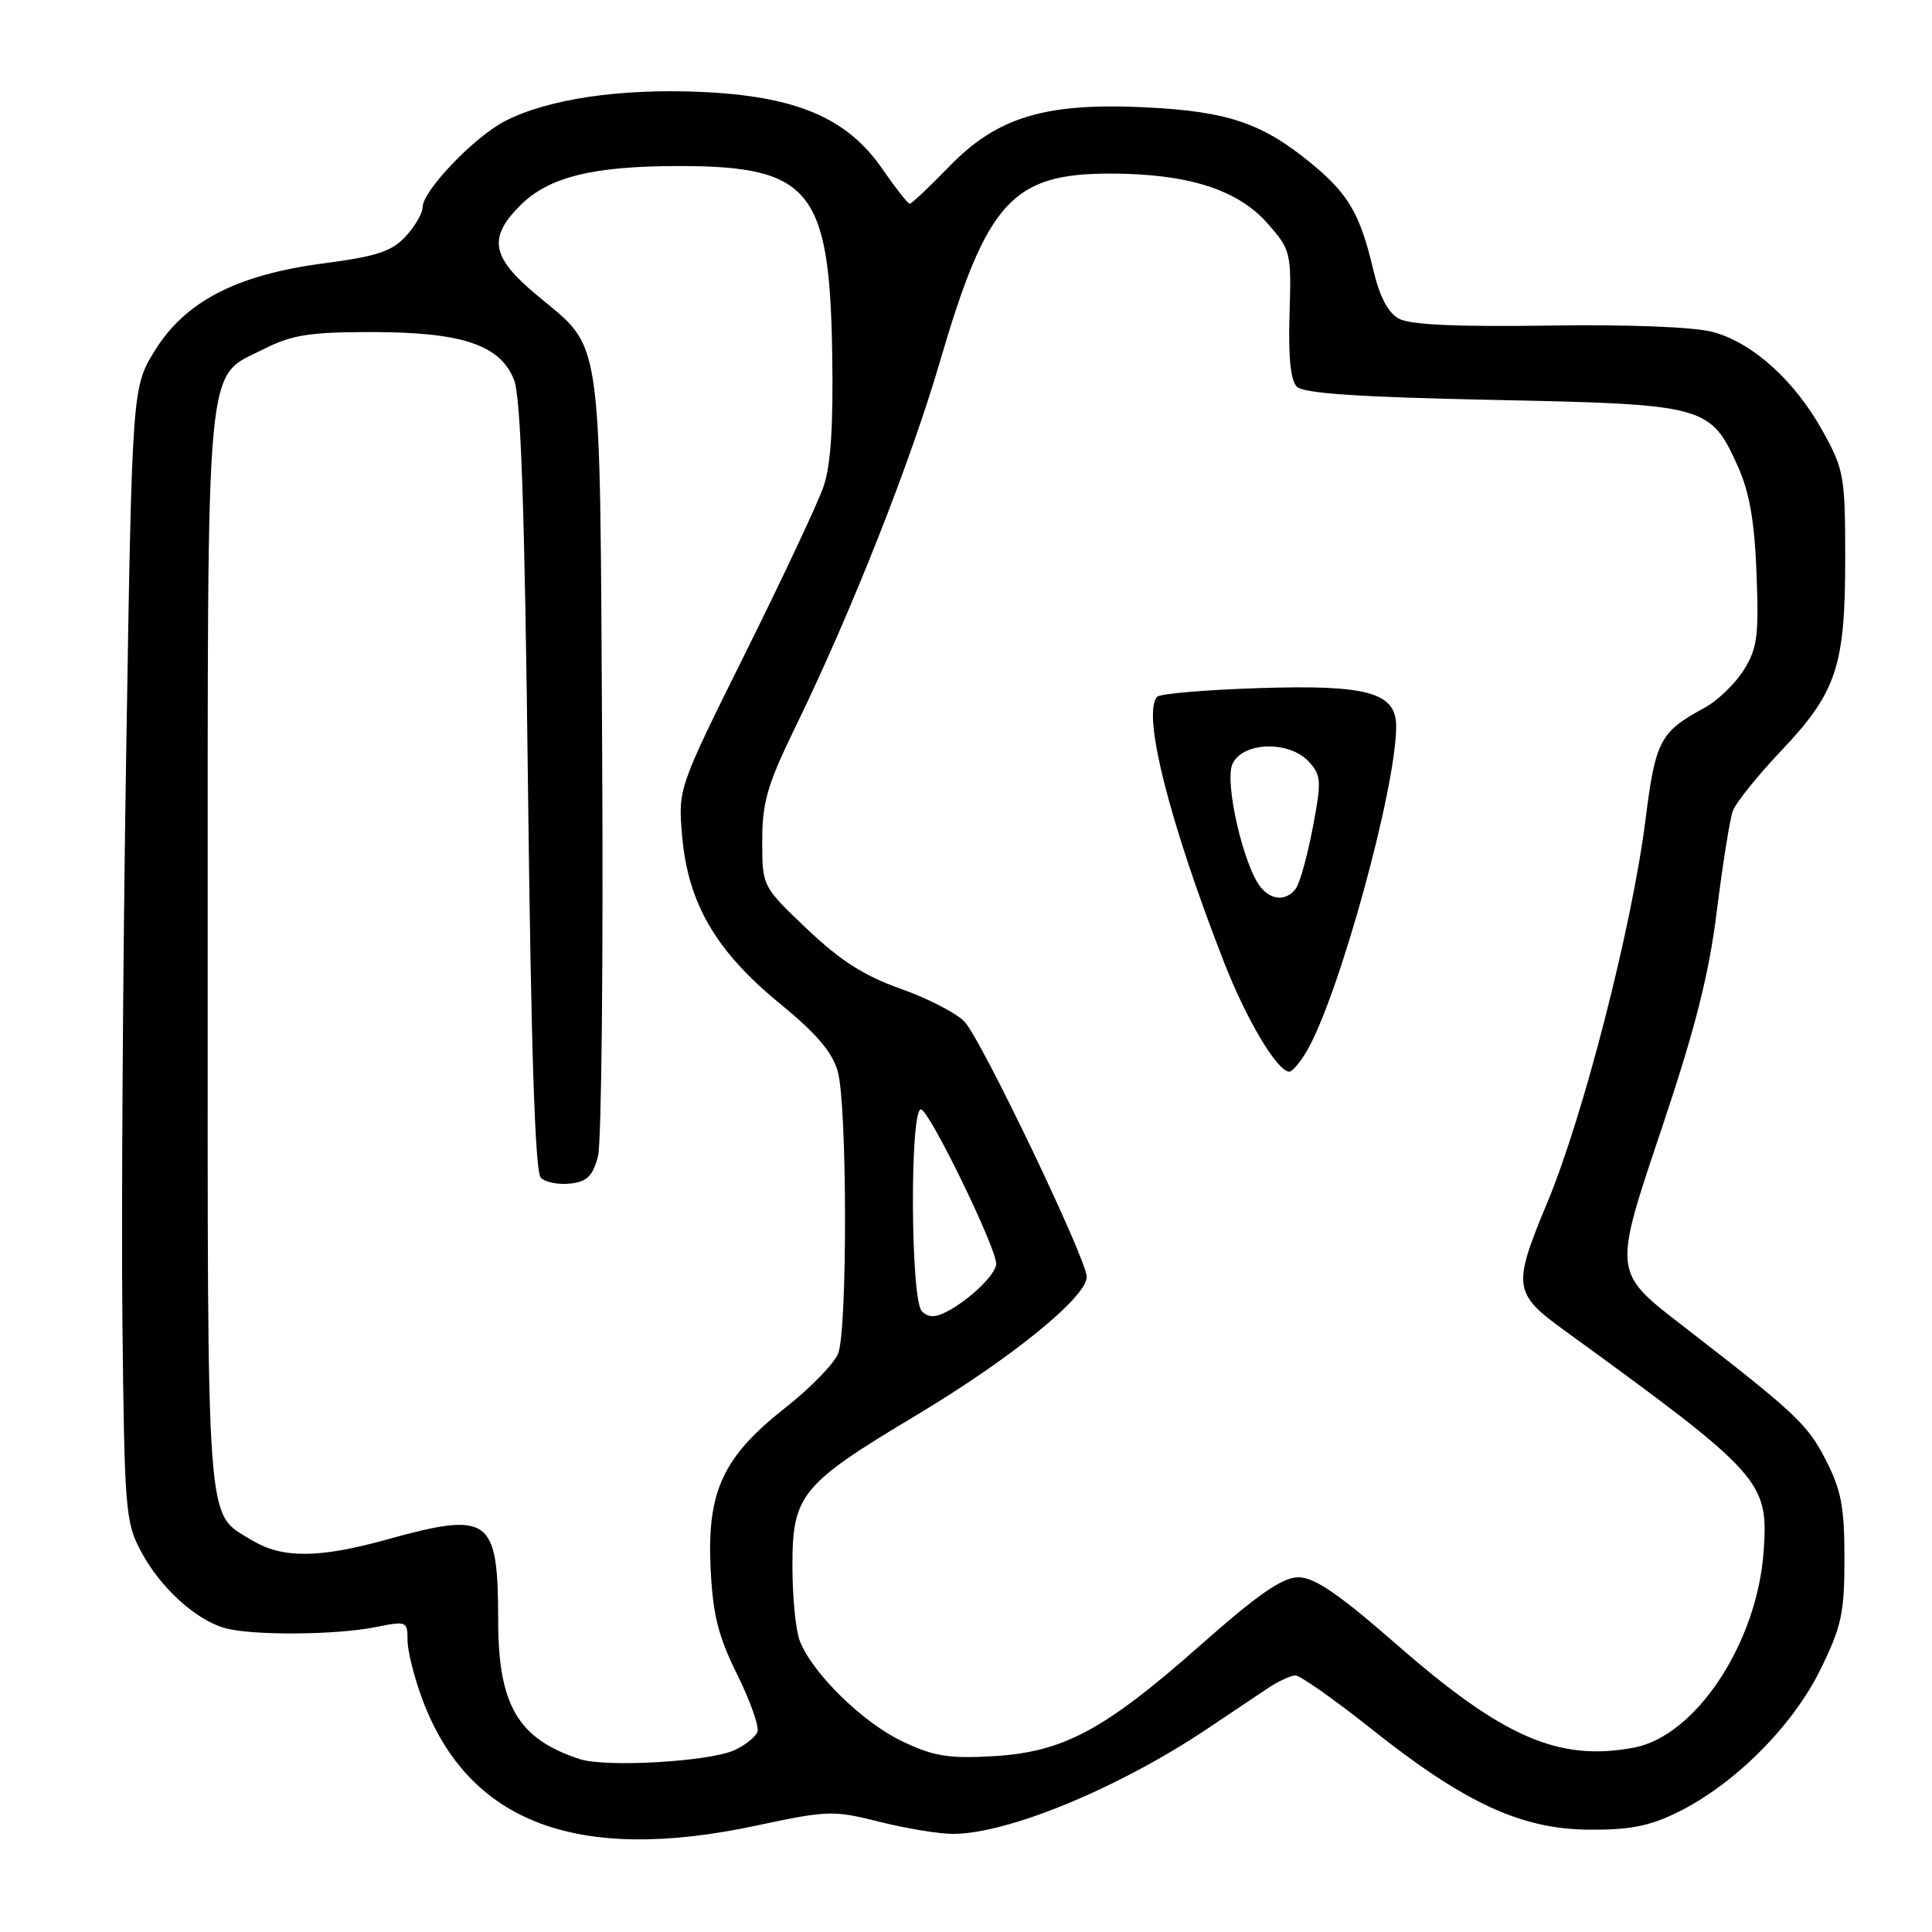 <?xml version="1.0" encoding="UTF-8" standalone="no"?>
<!DOCTYPE svg PUBLIC "-//W3C//DTD SVG 1.1//EN" "http://www.w3.org/Graphics/SVG/1.1/DTD/svg11.dtd" >
<svg xmlns="http://www.w3.org/2000/svg" xmlns:xlink="http://www.w3.org/1999/xlink" version="1.1" viewBox="0 0 256 256">
 <g >
 <path fill="currentColor"
d=" M 100.27 241.89 C 109.65 239.89 110.42 239.86 116.51 241.39 C 120.03 242.28 124.42 243.00 126.27 243.00 C 133.54 243.00 148.19 236.95 159.90 229.12 C 162.88 227.13 166.48 224.71 167.90 223.76 C 169.33 222.80 171.02 222.01 171.65 222.01 C 172.28 222.00 176.78 225.17 181.65 229.04 C 194.01 238.88 201.53 242.37 210.50 242.44 C 215.91 242.49 218.58 241.97 222.29 240.14 C 229.80 236.45 237.50 228.76 241.18 221.29 C 244.02 215.52 244.40 213.77 244.40 206.50 C 244.40 199.67 243.97 197.42 241.90 193.40 C 239.51 188.74 237.89 187.22 223.39 176.00 C 213.59 168.42 213.66 168.98 220.36 149.00 C 224.68 136.11 226.46 129.02 227.50 120.63 C 228.27 114.48 229.21 108.56 229.60 107.47 C 229.99 106.39 232.87 102.80 236.00 99.50 C 243.36 91.73 244.50 88.31 244.50 74.00 C 244.50 63.15 244.33 62.20 241.56 57.20 C 237.83 50.45 232.26 45.42 226.97 43.99 C 224.46 43.32 215.88 42.98 205.17 43.14 C 193.00 43.32 186.83 43.04 185.35 42.22 C 183.92 41.44 182.80 39.29 181.97 35.77 C 180.23 28.36 178.66 25.67 173.69 21.60 C 167.23 16.31 162.70 14.77 151.94 14.23 C 138.56 13.56 132.14 15.48 125.75 22.09 C 123.13 24.79 120.79 27.00 120.54 27.00 C 120.30 27.00 118.67 24.92 116.92 22.39 C 112.24 15.58 105.42 12.71 92.69 12.17 C 82.01 11.73 72.63 13.13 66.96 16.02 C 62.88 18.10 56.00 25.28 56.00 27.45 C 56.00 28.24 54.99 29.99 53.75 31.33 C 51.92 33.31 49.89 33.98 43.00 34.88 C 31.41 36.39 24.57 39.91 20.53 46.44 C 17.50 51.34 17.50 51.34 16.72 99.92 C 16.29 126.64 16.07 160.43 16.22 175.00 C 16.49 200.13 16.61 201.71 18.71 205.62 C 21.25 210.38 25.97 214.67 29.83 215.74 C 33.43 216.73 44.52 216.66 49.75 215.60 C 53.88 214.77 54.00 214.82 54.00 217.33 C 54.00 218.76 54.89 222.30 55.98 225.21 C 62.09 241.54 76.53 246.98 100.27 241.89 Z  M 76.82 233.09 C 68.63 230.41 66.02 225.96 66.01 214.68 C 66.00 201.02 64.89 200.22 51.24 204.00 C 42.18 206.51 37.37 206.52 33.31 204.05 C 27.24 200.35 27.51 203.89 27.52 126.00 C 27.53 45.68 27.11 50.21 34.96 46.25 C 38.68 44.37 41.05 44.00 49.19 44.00 C 61.22 44.00 66.28 45.69 68.11 50.33 C 69.02 52.64 69.52 67.21 69.96 104.23 C 70.37 139.07 70.90 155.30 71.66 156.06 C 72.26 156.66 74.02 157.01 75.57 156.83 C 77.81 156.57 78.56 155.82 79.24 153.19 C 79.70 151.38 79.95 127.30 79.79 99.69 C 79.46 42.84 79.99 46.53 71.04 39.03 C 65.10 34.06 64.65 31.50 68.94 27.21 C 72.71 23.45 78.55 22.00 89.97 22.00 C 107.34 22.00 109.92 25.14 110.27 46.76 C 110.43 56.41 110.09 61.69 109.11 64.50 C 108.35 66.70 103.70 76.60 98.78 86.50 C 89.84 104.50 89.84 104.50 90.39 110.80 C 91.16 119.68 94.86 126.04 103.27 132.92 C 108.17 136.93 110.30 139.42 111.01 141.98 C 112.26 146.46 112.30 176.07 111.07 179.31 C 110.56 180.66 107.42 183.89 104.10 186.50 C 95.81 193.02 93.67 197.59 94.16 207.78 C 94.45 213.96 95.16 216.78 97.68 221.88 C 99.42 225.38 100.63 228.81 100.36 229.49 C 100.10 230.17 98.73 231.26 97.31 231.91 C 93.96 233.43 80.28 234.22 76.82 233.09 Z  M 119.50 230.71 C 114.24 228.19 107.57 221.63 105.96 217.38 C 105.43 216.00 105.00 211.56 105.00 207.51 C 105.00 198.05 106.12 196.68 121.46 187.50 C 134.01 179.98 144.00 171.87 144.00 169.18 C 144.00 166.92 130.17 138.01 127.85 135.43 C 126.83 134.30 123.04 132.33 119.43 131.05 C 114.51 129.31 111.37 127.31 106.93 123.09 C 101.00 117.45 101.00 117.45 101.00 111.40 C 101.00 106.28 101.68 103.95 105.46 96.20 C 112.77 81.18 120.63 61.31 124.52 48.00 C 130.74 26.73 134.10 23.01 147.07 23.00 C 157.36 23.00 164.00 25.10 167.97 29.62 C 171.04 33.12 171.12 33.45 170.87 41.61 C 170.69 47.26 171.01 50.41 171.84 51.24 C 172.73 52.13 180.08 52.62 197.84 52.99 C 226.10 53.57 226.63 53.72 230.29 61.83 C 231.81 65.22 232.49 69.10 232.75 76.00 C 233.07 84.28 232.85 85.93 231.04 88.81 C 229.89 90.63 227.55 92.88 225.82 93.81 C 219.98 96.96 219.35 98.15 218.04 108.60 C 216.26 122.74 209.82 147.86 205.02 159.36 C 200.40 170.44 200.52 171.37 207.23 176.24 C 233.54 195.35 234.36 196.26 233.69 205.59 C 232.82 217.75 224.69 230.03 216.50 231.57 C 206.53 233.44 199.14 230.22 185.00 217.85 C 177.40 211.21 174.17 209.00 172.06 209.00 C 169.93 209.00 166.73 211.21 159.01 218.04 C 146.26 229.30 140.88 232.18 131.50 232.71 C 125.65 233.04 123.68 232.71 119.50 230.71 Z  M 173.17 139.25 C 177.42 131.95 185.00 104.42 185.00 96.26 C 185.00 91.78 181.26 90.72 167.04 91.17 C 159.92 91.39 153.76 91.91 153.35 92.32 C 151.27 94.39 154.89 108.78 162.19 127.50 C 165.16 135.13 169.26 142.00 170.84 142.00 C 171.24 142.00 172.29 140.76 173.17 139.25 Z  M 122.15 173.75 C 120.65 172.25 120.54 147.00 122.03 147.00 C 123.09 147.00 132.00 165.28 132.00 167.45 C 132.00 168.84 128.46 172.25 125.40 173.83 C 123.88 174.61 122.99 174.59 122.15 173.75 Z  M 167.08 117.60 C 164.80 114.85 162.22 103.67 163.30 101.25 C 164.63 98.27 170.86 98.09 173.46 100.96 C 175.08 102.74 175.12 103.52 173.94 109.71 C 173.23 113.44 172.22 117.06 171.70 117.75 C 170.45 119.40 168.52 119.33 167.08 117.60 Z "/>
</g>
</svg>